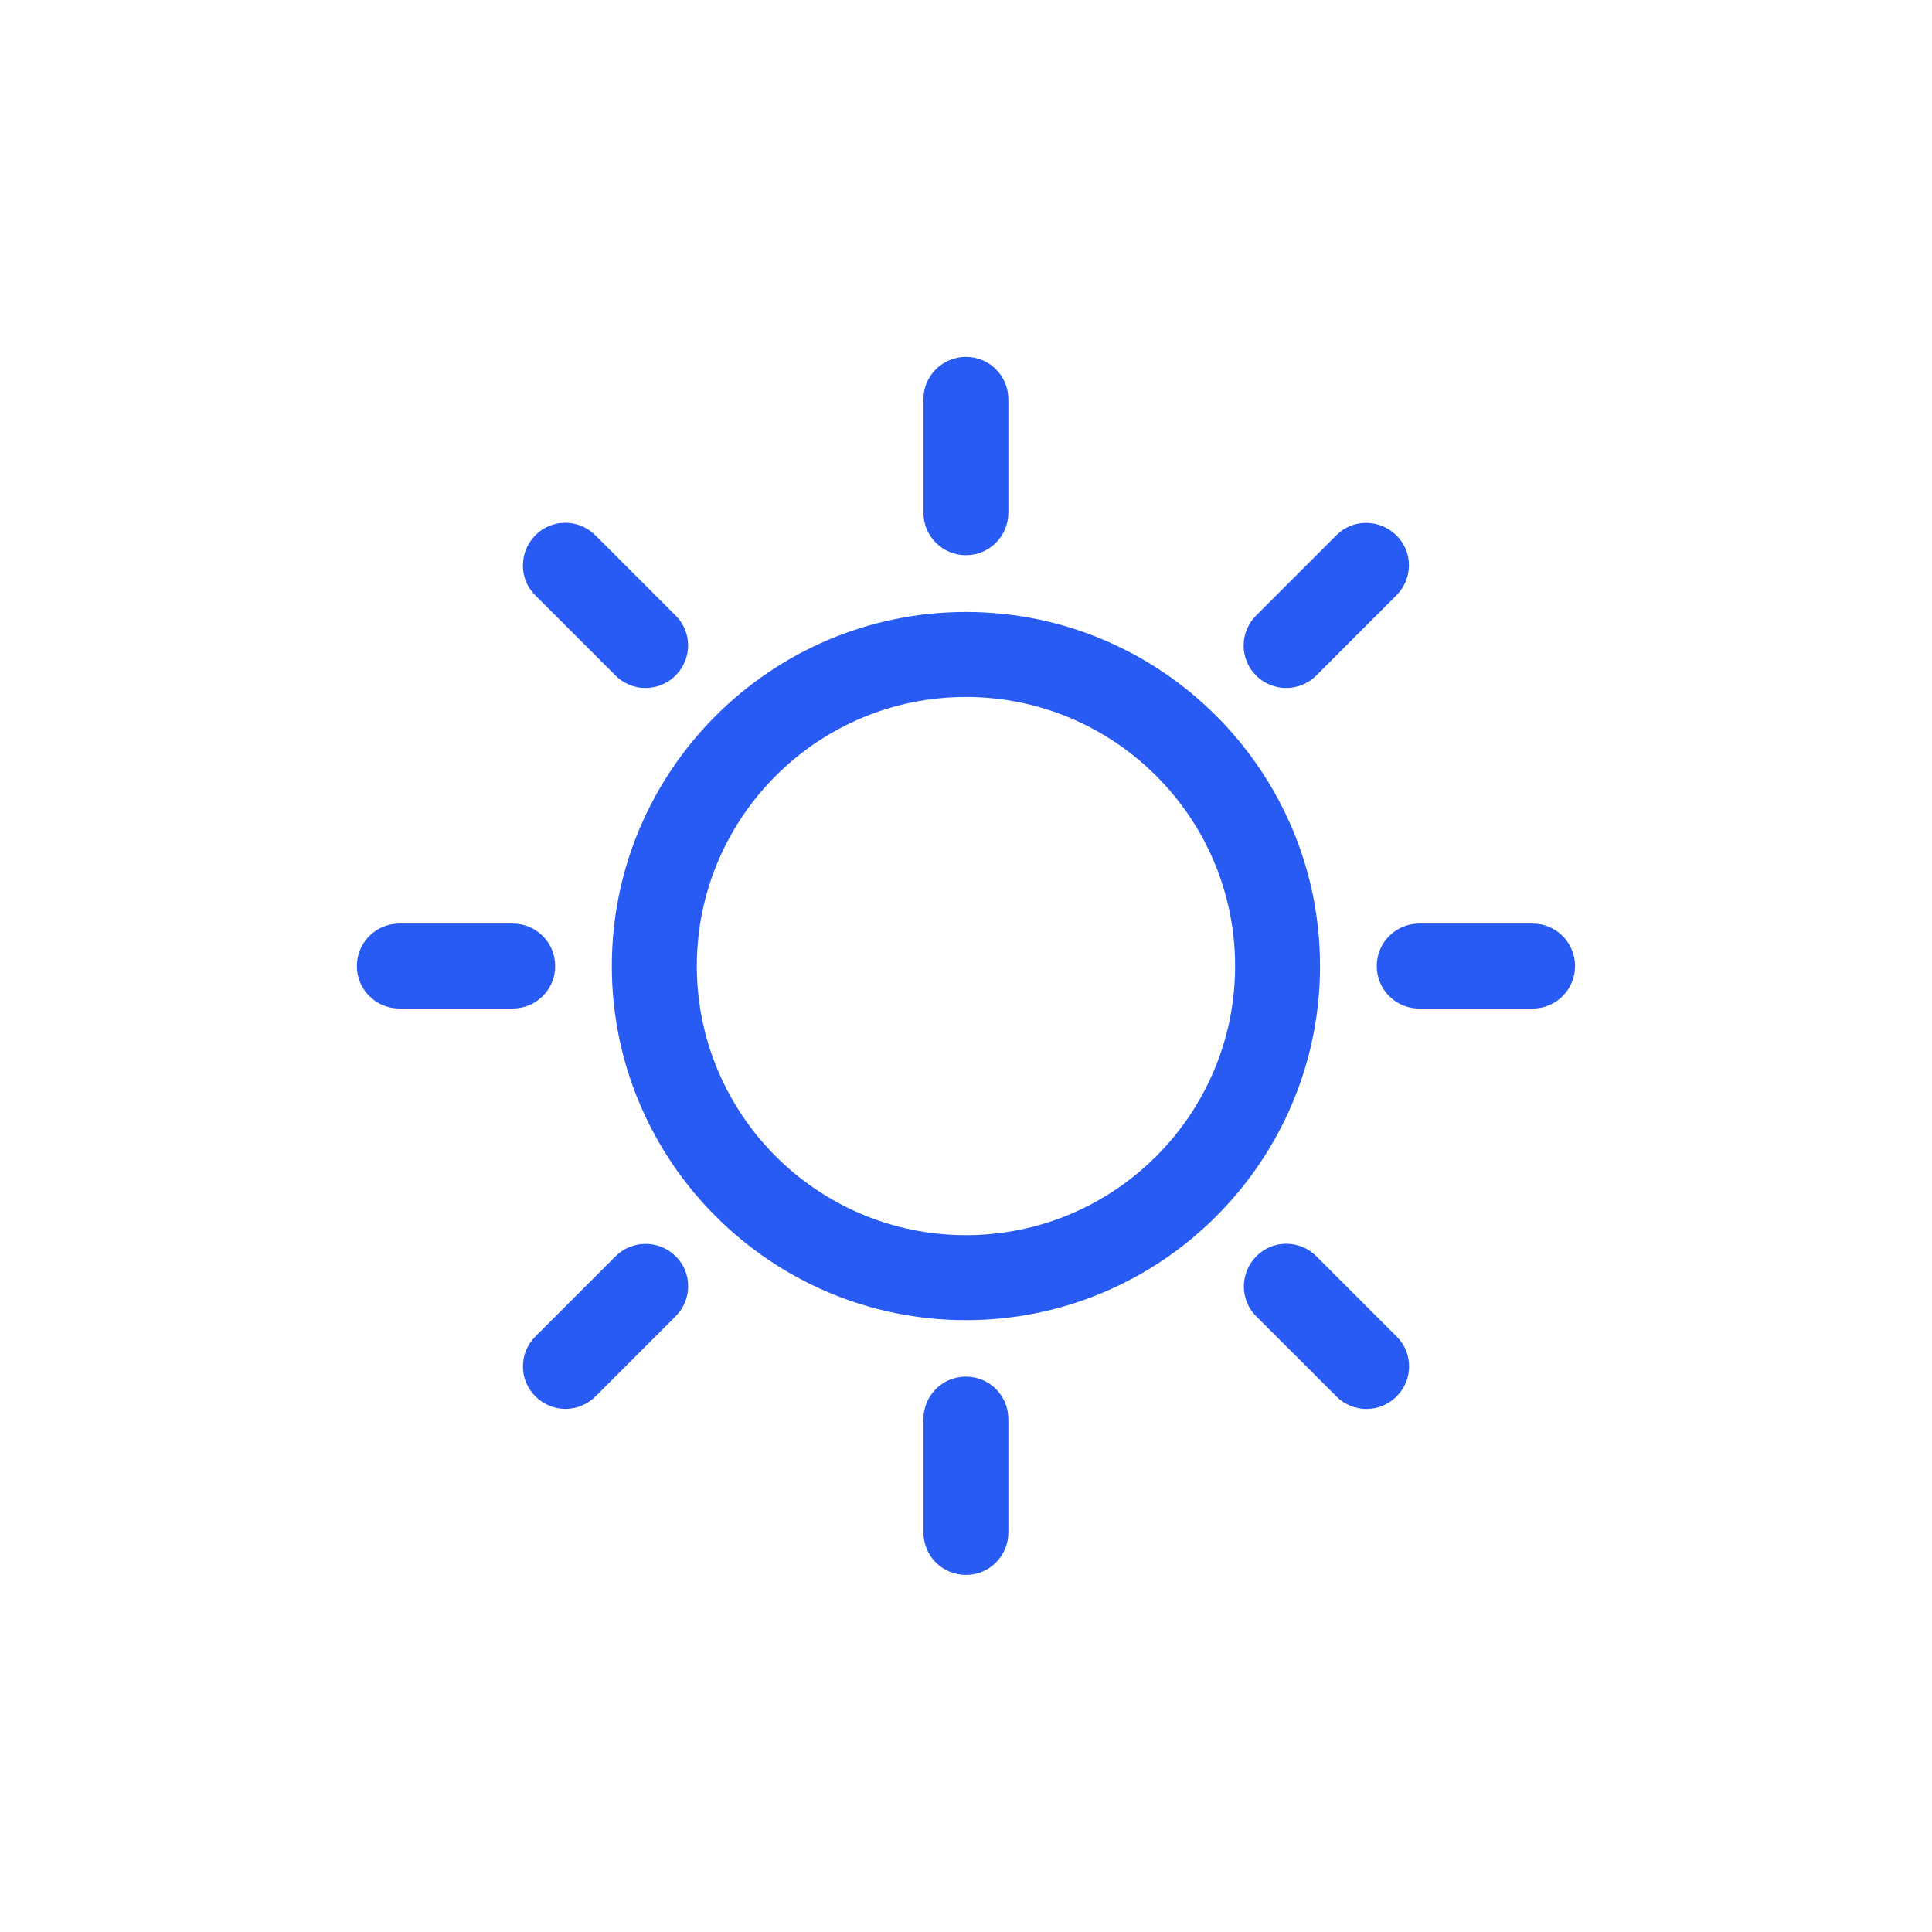<svg width="28" height="28" viewBox="0 0 28 28" fill="none" xmlns="http://www.w3.org/2000/svg">
<path d="M14.614 7.43V5.788C14.614 5.447 14.339 5.172 13.999 5.172C13.658 5.172 13.383 5.447 13.383 5.788V7.43C13.383 7.771 13.658 8.046 13.999 8.046C14.339 8.046 14.614 7.771 14.614 7.43Z" fill="#285BF4"/>
<path d="M13.999 19.951C13.658 19.951 13.383 20.226 13.383 20.567V22.209C13.383 22.55 13.658 22.825 13.999 22.825C14.339 22.825 14.614 22.55 14.614 22.209V20.567C14.614 20.226 14.339 19.951 13.999 19.951Z" fill="#285BF4"/>
<path d="M9.356 9.971C9.512 9.971 9.672 9.909 9.791 9.79C10.033 9.548 10.033 9.158 9.791 8.92L8.629 7.758C8.386 7.516 7.996 7.516 7.758 7.758C7.52 8 7.516 8.39 7.758 8.628L8.92 9.79C9.039 9.909 9.195 9.971 9.356 9.971Z" fill="#285BF4"/>
<path d="M19.078 18.207C18.836 17.965 18.446 17.965 18.207 18.207C17.969 18.449 17.965 18.839 18.207 19.078L19.369 20.239C19.488 20.358 19.649 20.42 19.805 20.42C19.961 20.42 20.121 20.358 20.24 20.239C20.482 19.997 20.482 19.607 20.24 19.369L19.078 18.207Z" fill="#285BF4"/>
<path d="M8.046 14.001C8.046 13.66 7.771 13.385 7.43 13.385H5.788C5.447 13.385 5.172 13.66 5.172 14.001C5.172 14.341 5.447 14.616 5.788 14.616H7.43C7.771 14.616 8.046 14.341 8.046 14.001Z" fill="#285BF4"/>
<path d="M22.211 13.385H20.569C20.228 13.385 19.953 13.66 19.953 14.001C19.953 14.341 20.228 14.617 20.569 14.617H22.211C22.552 14.617 22.827 14.341 22.827 14.001C22.827 13.66 22.552 13.385 22.211 13.385Z" fill="#285BF4"/>
<path d="M8.922 18.206L7.76 19.368C7.518 19.61 7.518 20 7.76 20.238C7.879 20.357 8.039 20.419 8.195 20.419C8.351 20.419 8.511 20.357 8.63 20.238L9.792 19.076C10.034 18.834 10.034 18.444 9.792 18.206C9.55 17.968 9.16 17.968 8.922 18.206V18.206Z" fill="#285BF4"/>
<path d="M19.076 9.791L20.237 8.629C20.48 8.386 20.48 7.996 20.237 7.758C19.995 7.52 19.605 7.516 19.367 7.758L18.205 8.92C17.963 9.162 17.963 9.552 18.205 9.791C18.324 9.91 18.484 9.971 18.64 9.971C18.796 9.971 18.956 9.91 19.076 9.791Z" fill="#285BF4"/>
<path d="M13.999 8.869C11.17 8.869 8.867 11.172 8.867 14.001C8.867 16.83 11.171 19.133 13.999 19.133C16.828 19.133 19.131 16.83 19.131 14.001C19.131 11.172 16.828 8.869 13.999 8.869ZM13.999 17.901C11.848 17.901 10.099 16.152 10.099 14.001C10.099 11.85 11.848 10.101 13.999 10.101C16.151 10.101 17.9 11.85 17.9 14.001C17.9 16.152 16.151 17.901 13.999 17.901Z" fill="#285BF4"/>
</svg>
